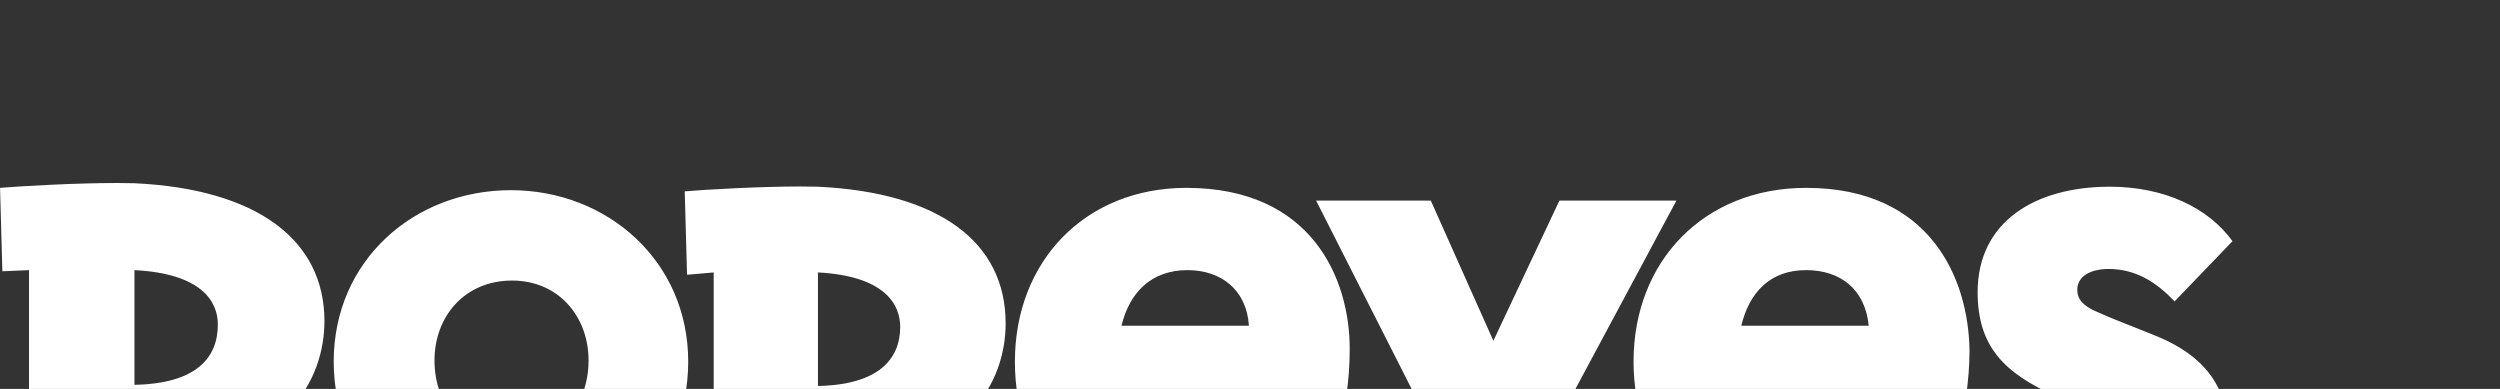 <?xml version="1.0" encoding="UTF-8" standalone="no"?>
<svg
   viewBox="0 0 16 2.489"
   width="16pt"
   height="2.489pt"
   version="1.1"
   id="svg2657"
   xmlns="http://www.w3.org/2000/svg"
   xmlns:svg="http://www.w3.org/2000/svg">
  <rect x="0" y="0" width="16" height="2.489" fill="#333333" stroke="none"/>
  <defs
     id="defs2661" />
  <g
     transform="matrix(0.004,0,0,-0.004,-0.001,12.87)"
     id="g10"
     style="fill:#ffffff">
    <g
       transform="scale(0.1)"
       id="g12"
       style="fill:#ffffff">
      <g
         transform="matrix(2.234,0,0,2.234,2.3645762e-7,23580.035)"
         id="g18"
         style="fill:#ffffff">
        <path
           id="path20"
           style="fill:#ffffff;fill-opacity:1;fill-rule:nonzero;stroke:none"
           d="m 8506.19,1912.71 c 240.65,0 423.2,-141.08 439.77,-398.34 l -912.71,-0.07 v 0.07 c 58.09,240.72 215.75,398.34 472.94,398.34 z m 4430.81,0 c 248.9,0 423.1,-141.08 448,-398.34 l -912.7,-0.07 v 0.07 c 58.1,240.72 207.5,398.34 464.7,398.34 z m -11973.036,0 c 481.246,-24.88 597.396,-224.07 597.396,-390 0,-240.63 -157.66,-423.16 -597.396,-431.46 z m 4895.396,-16.56 c 472.96,-24.95 589.12,-224.07 589.12,-390 0,-232.32 -157.62,-414.9 -589.12,-423.21 z m -2190.47,-58.14 c 331.86,0 547.59,-257.19 547.59,-572.49 0,-323.624 -215.73,-580.817 -547.59,-580.817 -340.19,0 -555.93,257.193 -555.93,580.817 0,315.3 215.74,572.49 555.93,572.49 z M 16086.8,306.38 l -0.7,-0.014 c 0.1,0.014 0.2,0.014 0.3,0.014 z m -19.6,-3.004 15.9,-0.018 v -0.035 h 3 c 2.9,0.018 5.6,0.018 8.2,0.018 9,0 15.1,-0.072 16.3,-0.157 v -0.035 c 10.3,-0.77 16.5,-3.202 20.5,-7.257 v -0.018 c 4,-3.988 6,-9.338 6,-17.84 0,-11.782 -3.8,-18.761 -11.2,-22.538 -1.8,-0.944 -5.5,-2.256 -7.8,-2.709 -5.2,-1.033 -8.6,-1.311 -25,-1.311 -4.2,0 -3.8,0 -8.7,0.017 v -0.017 l -17.1,0.066 -0.1,25.933 z m 76.3,-82.134 0.1,-0.123 v -0.035 l -0.1,0.158 -0.1,-0.037 c 0,0.037 0,0.037 0,0.037 z m -88.7,122.701 v -0.035 c -0.7,0 -1.4,0 -2.1,0 -14.6,0 -26.5,-0.175 -26.5,-0.175 v -0.035 l -2.9,-0.019 v -2.954 c -0.1,-47.806 -0.1,-107.456 -0.1,-107.456 l 0.1,-107.173 v -2.991 l 3,-0.017 18.9,-0.072 v -0.014 l 18.9,-0.017 h 3.1 v 3.007 44.189 -0.018 l 0.1,41.234 16.8,0.049 v -0.032 l 17.6,0.068 0.2,-0.036 c 3.1,-7.588 22.7,-56.288 31.3,-77.497 v -0.02 l 3.6,-9.056 0.8,-1.888 2,-0.018 21,0.018 0.1,-0.018 c 16.6,0.018 20.9,0.296 21,0.296 l 4.2,0.299 -1.7,3.899 -32.9,75.803 c -2.9,6.839 -5.2,12.188 -6.5,15.197 h -0.2 c 9,3.846 16.7,9.181 22.3,15.717 8,9.272 12.4,20.426 13.9,34.505 v -0.035 l 0.1,1.168 c 0.4,3.658 0.4,13.171 0,16.594 -1.4,13.731 -5.2,24.398 -12.2,33.351 -1.9,2.413 -6.8,7.203 -9.4,9.128 -11.1,8.393 -25.5,12.956 -44.9,14.704 -2.6,0.229 -32.6,0.35 -56.6,0.35 z m 40.6,48.387 v -0.017 h 3.3 l 0.1,-0.037 c 0,0 0,0 0.1,0 87.8,0 158.9,-71.186 159,-159.025 v -0.085 c 0,-87.942 -71.3,-159.214 -159.2,-159.214 v -0.018 c -87.9,0.018 -159.2,71.289 -159.2,159.231 0,86.752 69.4,157.31 155.7,159.164 z M 838.445,2536.67 c -282.81,0 -665.05,-20.53 -836.976,-34.83 l 16.595,-597.45 190.83,8.32 V 37.491 L 963.964,37.353 V 510.45 C 2067.51,560.269 2324.7,1141.07 2324.7,1547.63 c 0,580.83 -481.23,945.88 -1360.736,987.4 -38.539,1.13 -80.788,1.64 -125.519,1.64 z m 4895.305,-24.94 c -281.04,0 -656.74,-20.49 -828.56,-34.78 l 16.59,-597.43 190.83,16.63 V 37.491 L 5859.36,37.353 V 502.146 C 6954.61,551.965 7203.55,1132.76 7203.55,1531 c 0,580.83 -472.96,937.65 -1344.19,979.07 -38.68,1.14 -80.95,1.66 -125.61,1.66 z m 4514.85,-101.14 -821.39,-0.14 871.19,-1717.439 V 37.491 l 788.3,-0.138 v 655.658 l 921,1717.579 -838.1,-0.14 -472.9,-1003.87 z M 16095.4,434.473 v -0.072 l -0.2,-0.035 c -109.5,-1.764 -197.8,-91.121 -197.8,-201.097 v -0.103 c 0,-111.197 90.1,-201.323 201.3,-201.323 111.2,0 201.3,90.126 201.3,201.323 0,111.181 -90.1,201.307 -201.3,201.307 z M 3660.58,2485.21 c -696.98,0 -1269.48,-506.13 -1269.48,-1228 0,-721.894 572.5,-1228.023 1269.48,-1228.023 696.98,0 1269.49,506.129 1269.49,1228.023 0,721.87 -580.8,1228 -1269.49,1228 z m 11450.32,24.86 c -531.1,0 -945.9,-248.87 -945.9,-754.98 0,-390.02 190.8,-580.88 564.2,-746.82 107.9,-41.454 248.9,-82.934 356.8,-124.428 91.3,-41.515 149.3,-82.94 149.3,-157.659 0,-66.379 -58,-124.488 -240.6,-124.488 -165.9,0 -406.5,66.359 -580.8,174.253 L 14165,261.511 c 240.6,-174.253 531,-240.632 829.7,-240.632 464.7,0 962.5,199.172 962.5,730.203 0,398.238 -257.2,589.128 -531,696.998 -141.1,58.07 -298.7,116.11 -406.6,165.93 -99.5,41.51 -141,91.26 -141,157.62 0,99.57 99.5,149.39 224,149.39 190.8,0 340.1,-91.32 472.9,-232.38 l 414.9,431.5 c -174.3,240.63 -489.5,389.93 -879.5,389.93 z m -6613,-8.23 c -721.84,0 -1228.01,-522.76 -1228.01,-1244.63 0,-713.586 472.96,-1252.889 1310.99,-1252.889 373.37,0 697,91.245 962.49,290.362 l -298.7,531.086 c -190.85,-132.758 -398.29,-199.14 -638.89,-207.427 -306.98,0 -497.84,149.298 -564.22,389.918 h 0.09 l 1601.31,-0.07 c 16.56,116.27 24.88,224.14 24.88,340.25 0,506.2 -273.82,1153.4 -1169.94,1153.4 z m 4439.1,0 c -730.2,0 -1236.3,-522.76 -1236.3,-1244.63 0,-713.586 489.5,-1252.889 1311,-1252.889 340.2,0 630.6,74.682 879.5,240.632 l -273.8,547.644 c -174.3,-116.233 -365.1,-174.255 -580.9,-174.255 -298.7,0 -489.5,141.031 -555.9,389.918 h 0.2 l 1601.2,-0.07 c 16.6,116.27 24.9,224.14 24.9,332.02 -8.3,514.43 -282.1,1161.63 -1169.9,1161.63 z" />
      </g>
    </g>
  </g>
</svg>
